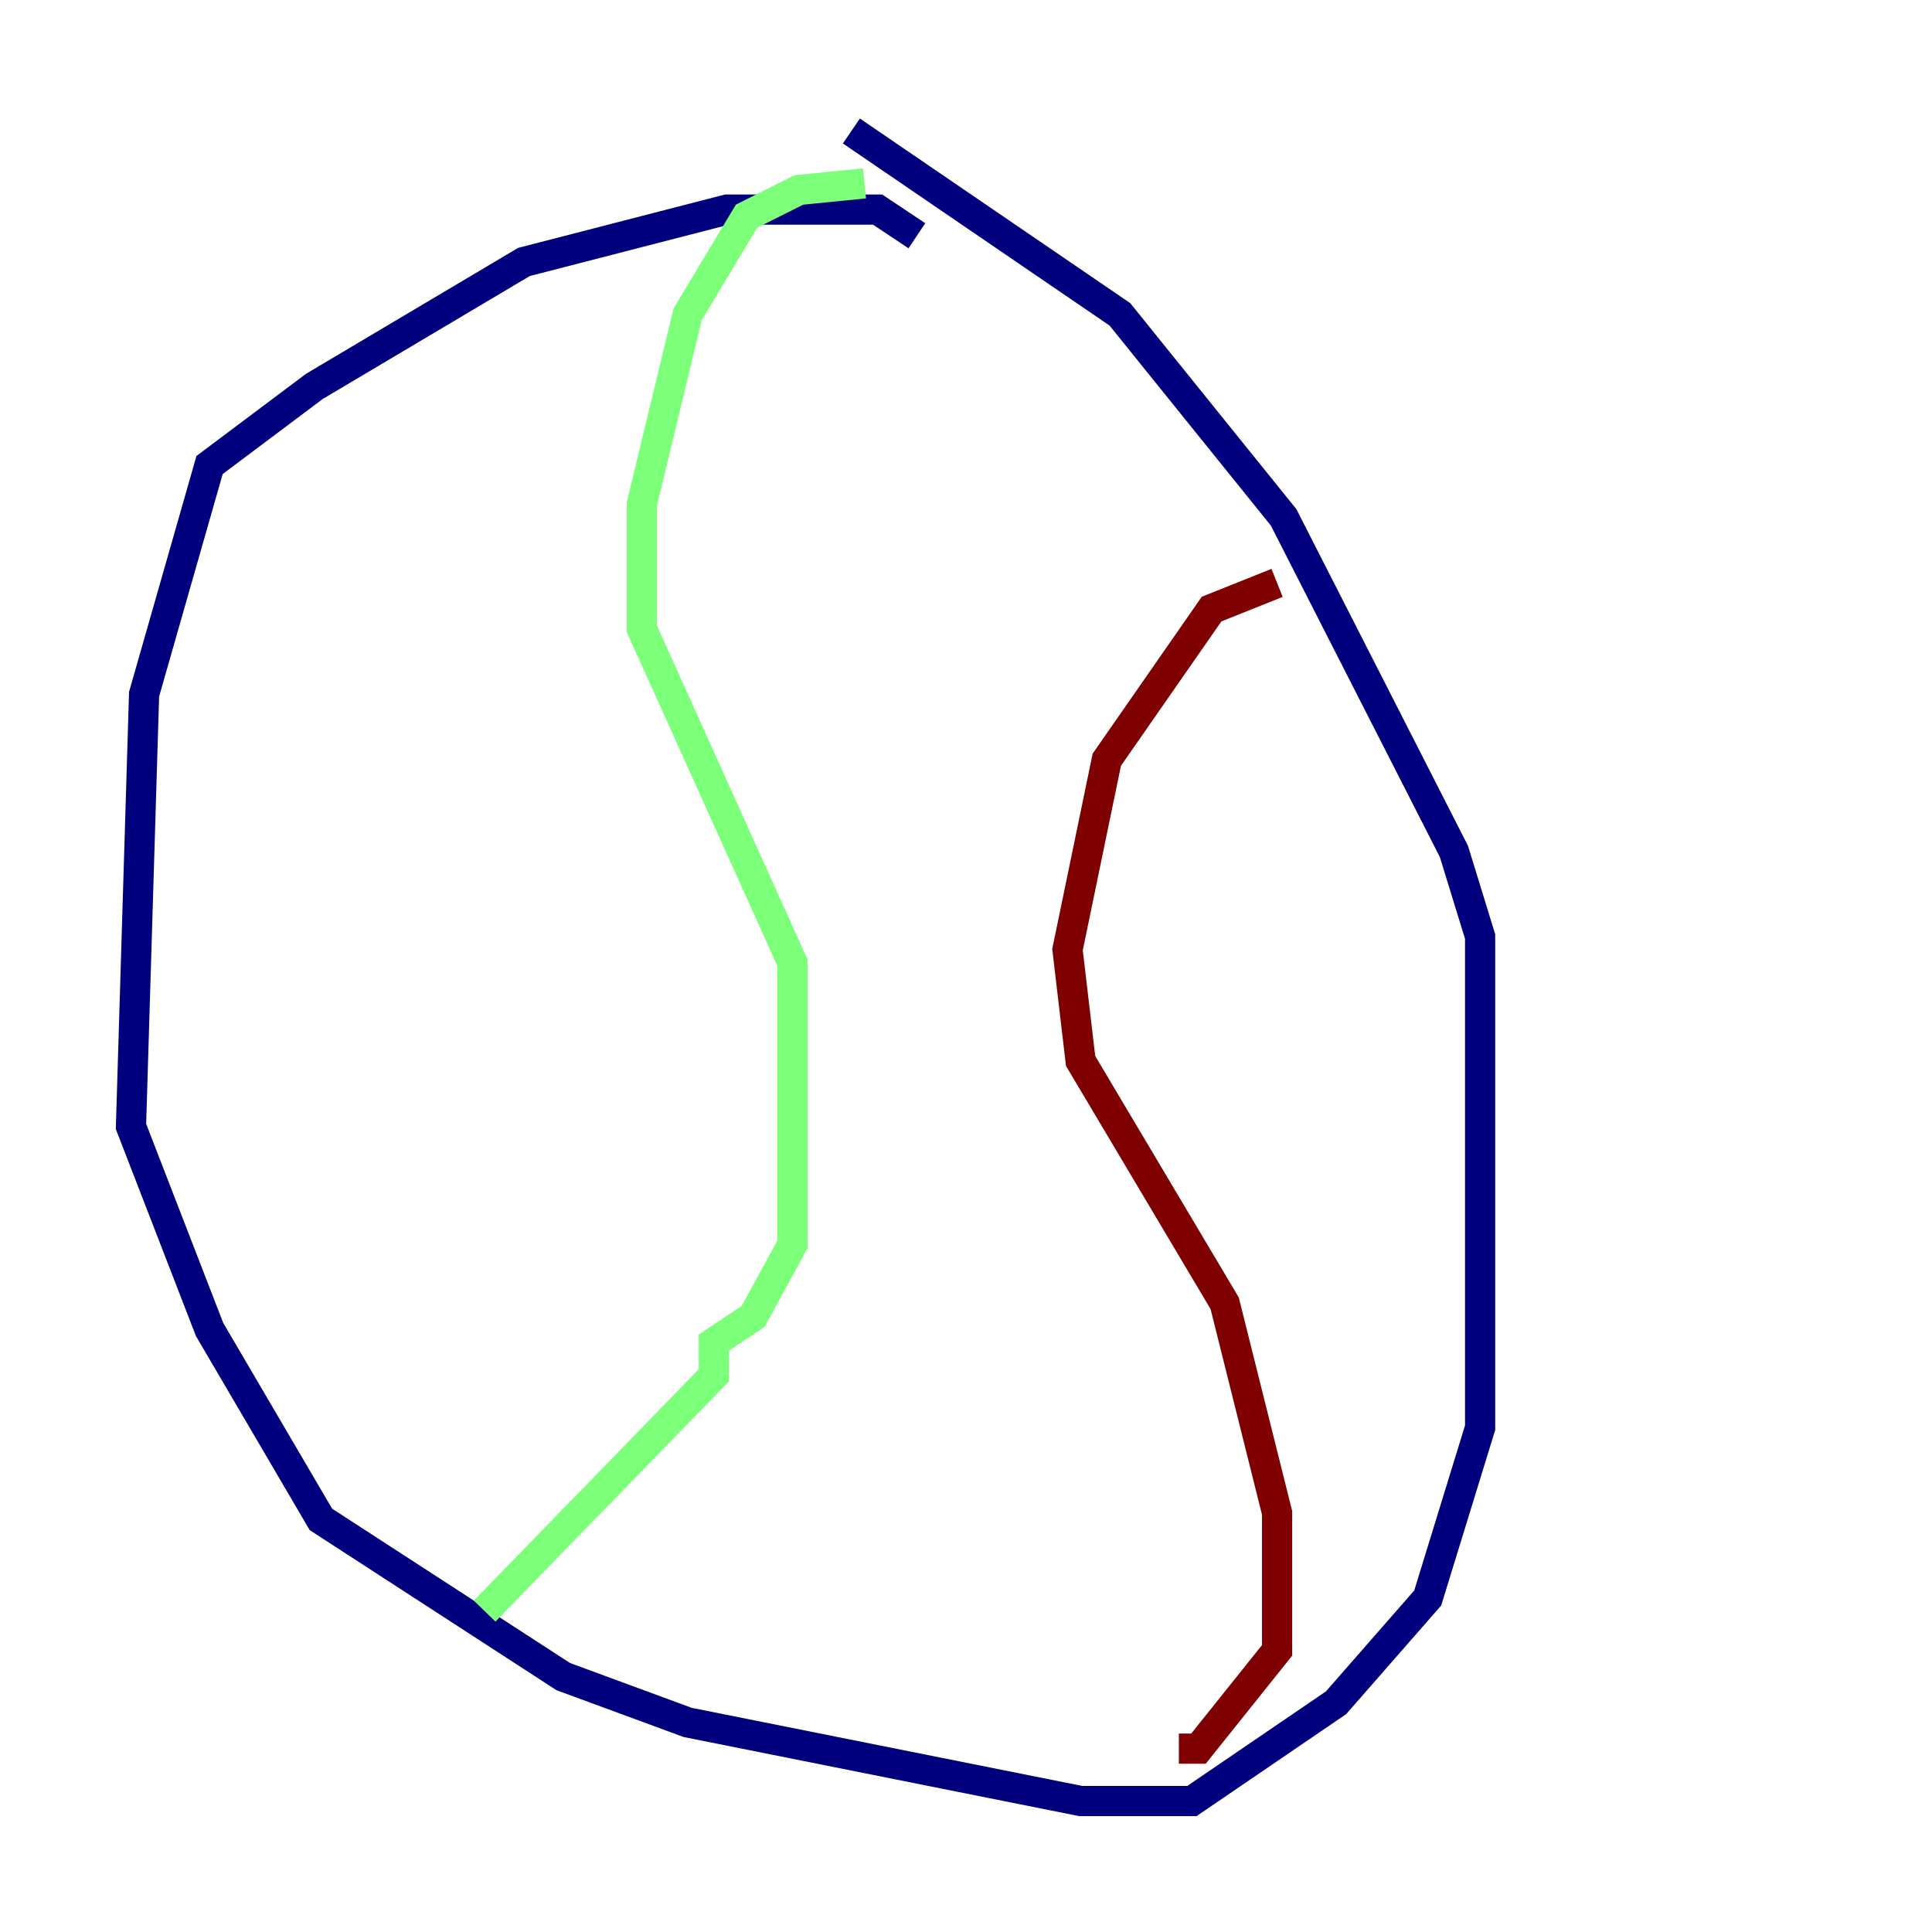 <?xml version="1.0" encoding="utf-8" ?>
<svg baseProfile="tiny" height="128" version="1.2" viewBox="0,0,128,128" width="128" xmlns="http://www.w3.org/2000/svg" xmlns:ev="http://www.w3.org/2001/xml-events" xmlns:xlink="http://www.w3.org/1999/xlink"><defs /><polyline fill="none" points="60.746,15.62 58.142,13.885 48.163,13.885 34.712,17.356 20.827,25.6 13.885,30.807 9.546,45.993 8.678,74.63 13.885,88.081 21.261,100.664 37.315,111.078 45.559,114.115 71.593,119.322 78.969,119.322 88.515,112.814 94.59,105.871 98.061,94.59 98.061,62.047 96.325,56.407 85.044,34.278 74.197,20.827 56.407,8.678" stroke="#00007f" stroke-width="2" /><polyline fill="none" points="57.275,12.149 52.936,12.583 49.464,14.319 45.559,20.827 42.522,33.41 42.522,41.654 52.502,63.783 52.502,82.441 49.898,87.214 47.295,88.949 47.295,91.119 32.108,106.739" stroke="#7cff79" stroke-width="2" /><polyline fill="none" points="84.61,38.617 80.271,40.352 73.329,50.332 70.725,62.915 71.593,70.291 81.139,86.346 84.61,100.231 84.61,109.342 79.403,115.851 78.102,115.851" stroke="#7f0000" stroke-width="2" /></svg>